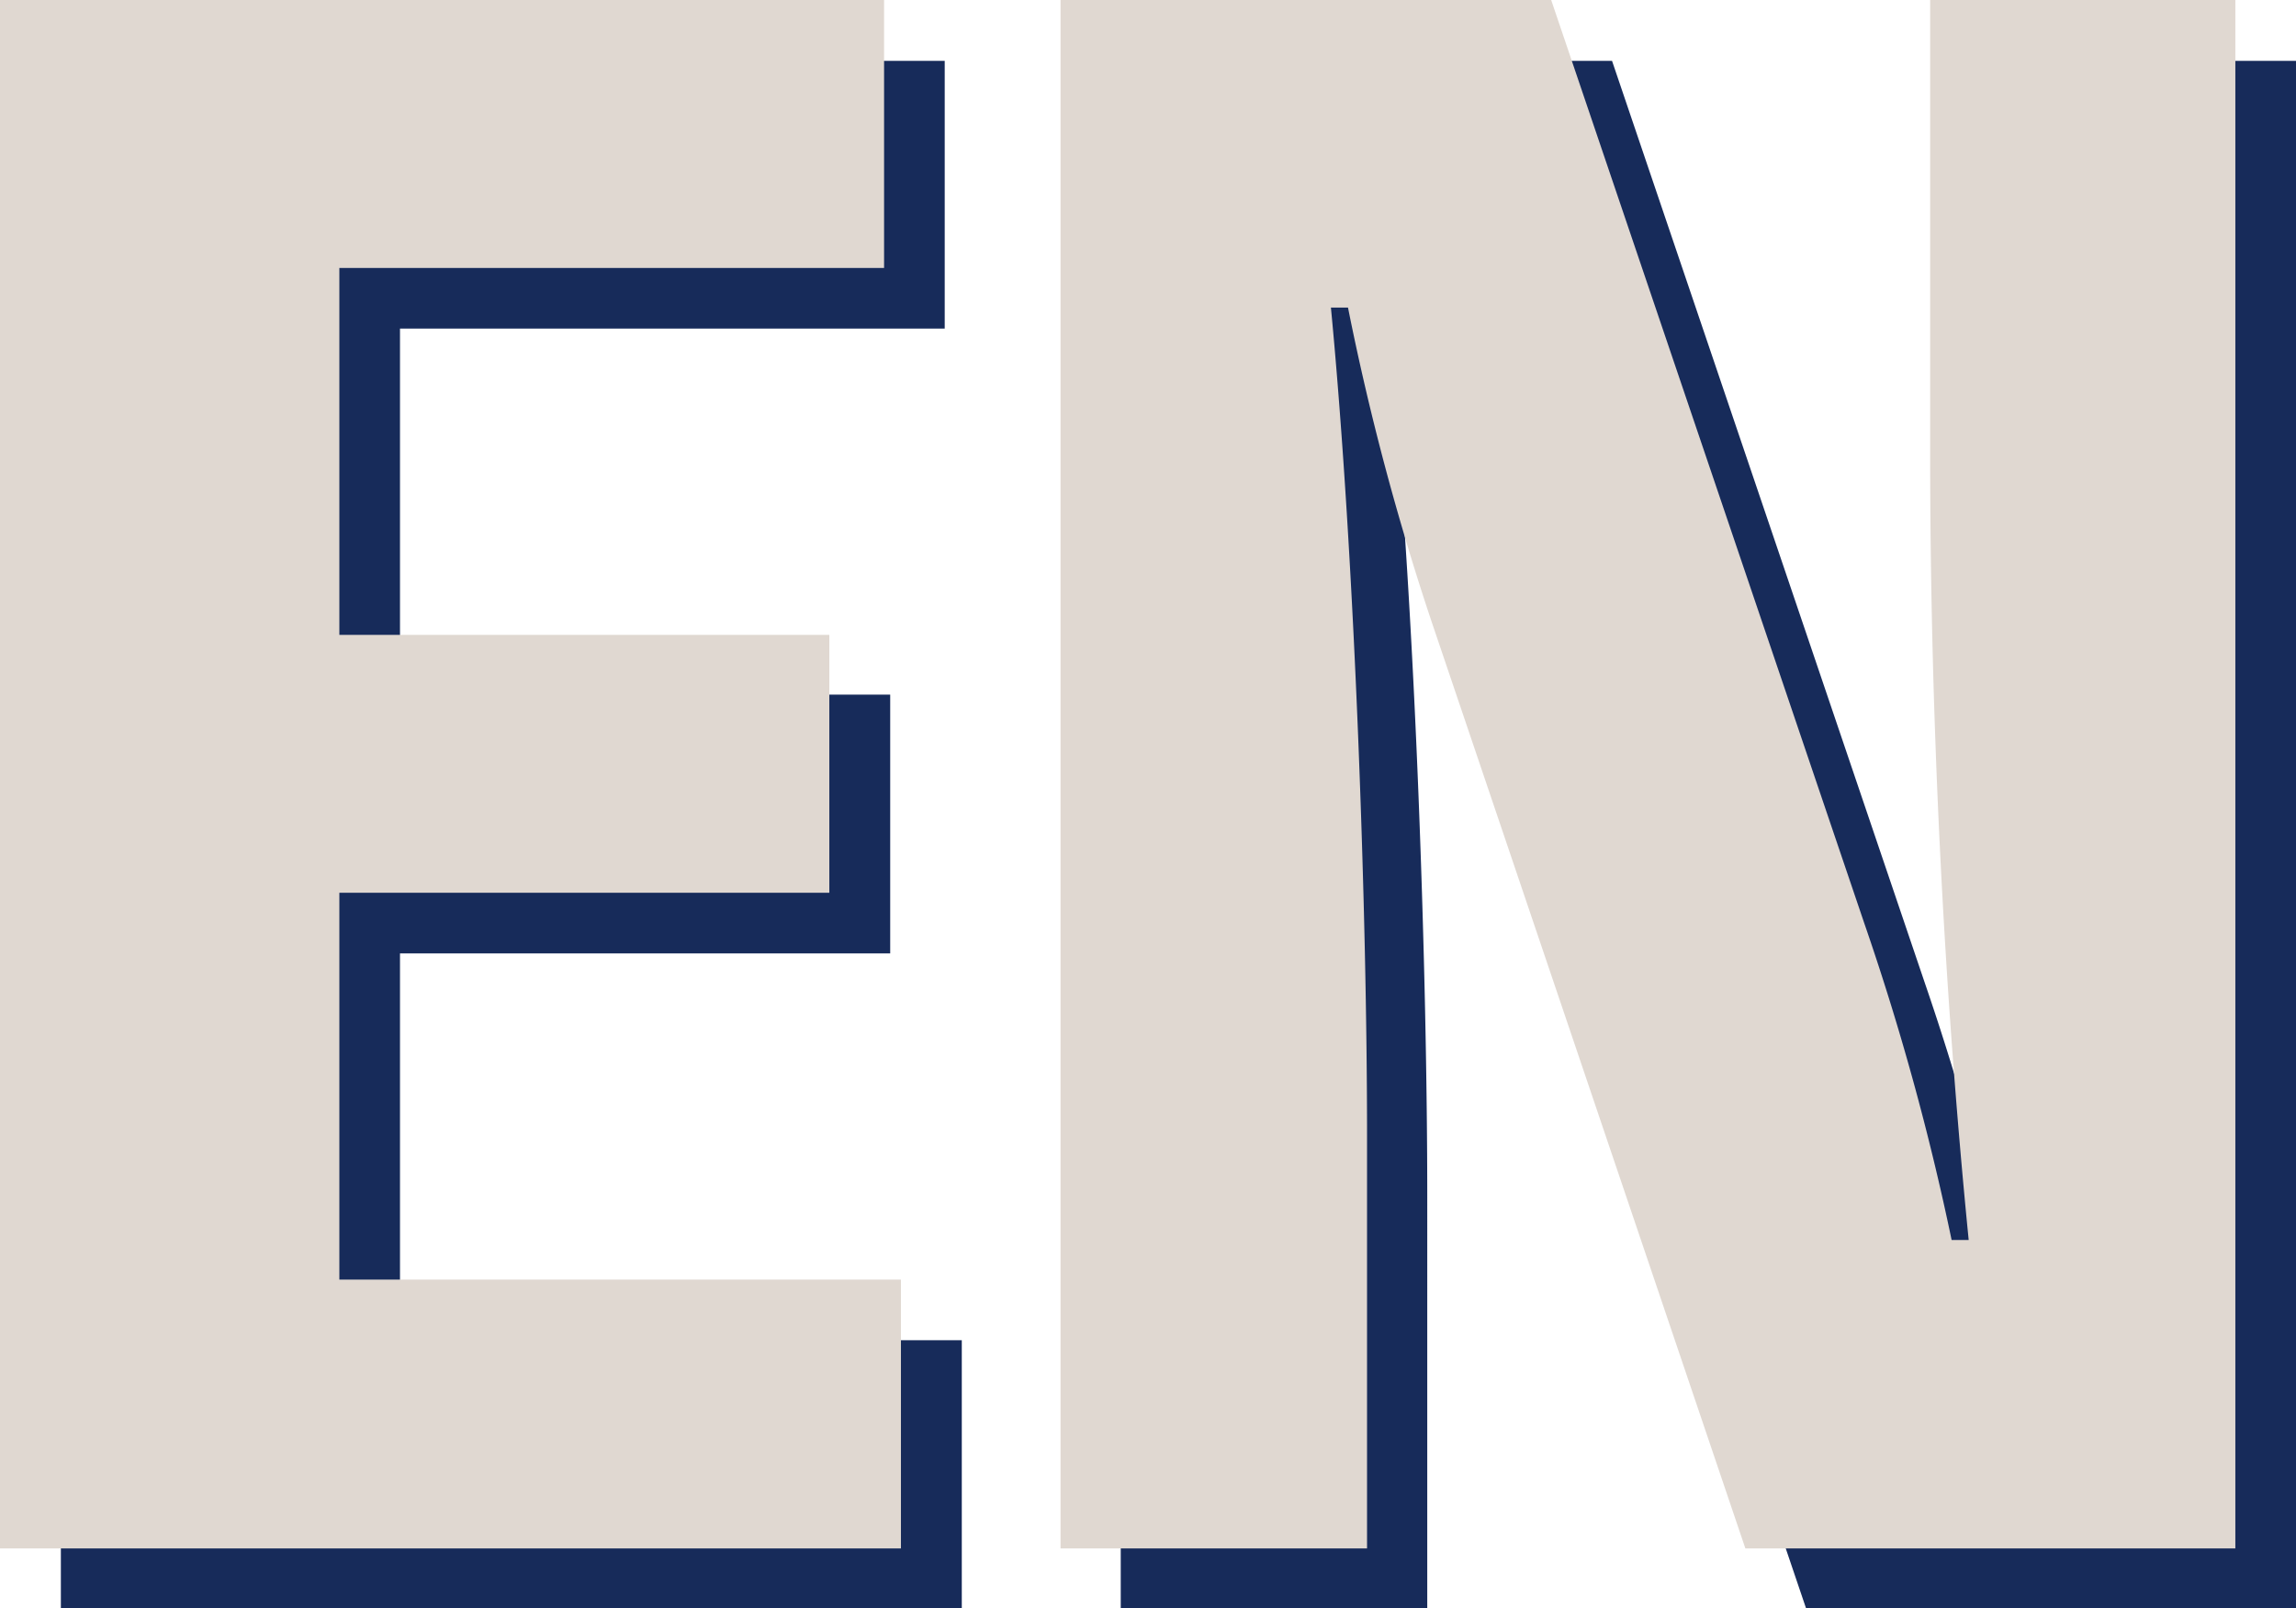 <svg id="レイヤー_1" data-name="レイヤー 1" xmlns="http://www.w3.org/2000/svg" viewBox="0 0 104.87 73.45"><defs><style>.cls-1{fill:#172b5a;}.cls-2{fill:#e0d8d1;}</style></defs><path class="cls-1" d="M51.49,84.49V96.73H10.34V26.05H50.71V38.28H25.83V55H48.22V66.82H25.83V84.49Z" transform="translate(-7.56 -23.27)"/><path class="cls-1" d="M112.44,26.05V96.73H90.05L75.76,54.59a119.53,119.53,0,0,1-3.87-14.5h-.77c1.11,11.6,1.63,27.91,1.63,37.79V96.73h-14V26.05H81.19L95.48,68.18a122.26,122.26,0,0,1,4,14.5h.77C99.09,71,98.49,58.58,98.49,46.8V26.05Z" transform="translate(-7.56 -23.27)"/><path class="cls-2" d="M48.71,81.72V94H7.56V23.27H47.94V35.51H23.06V52.27H45.44V64.05H23.06V81.72Z" transform="translate(-7.56 -23.27)"/><path class="cls-2" d="M109.66,23.27V94H87.28L73,51.82a118.2,118.2,0,0,1-3.87-14.5h-.78C69.46,48.92,70,65.23,70,75.1V94H56V23.27H78.41L92.7,65.41a118.07,118.07,0,0,1,4,14.5h.78C96.32,68.22,95.72,55.8,95.72,44V23.27Z" transform="translate(-7.56 -23.27)"/></svg>
